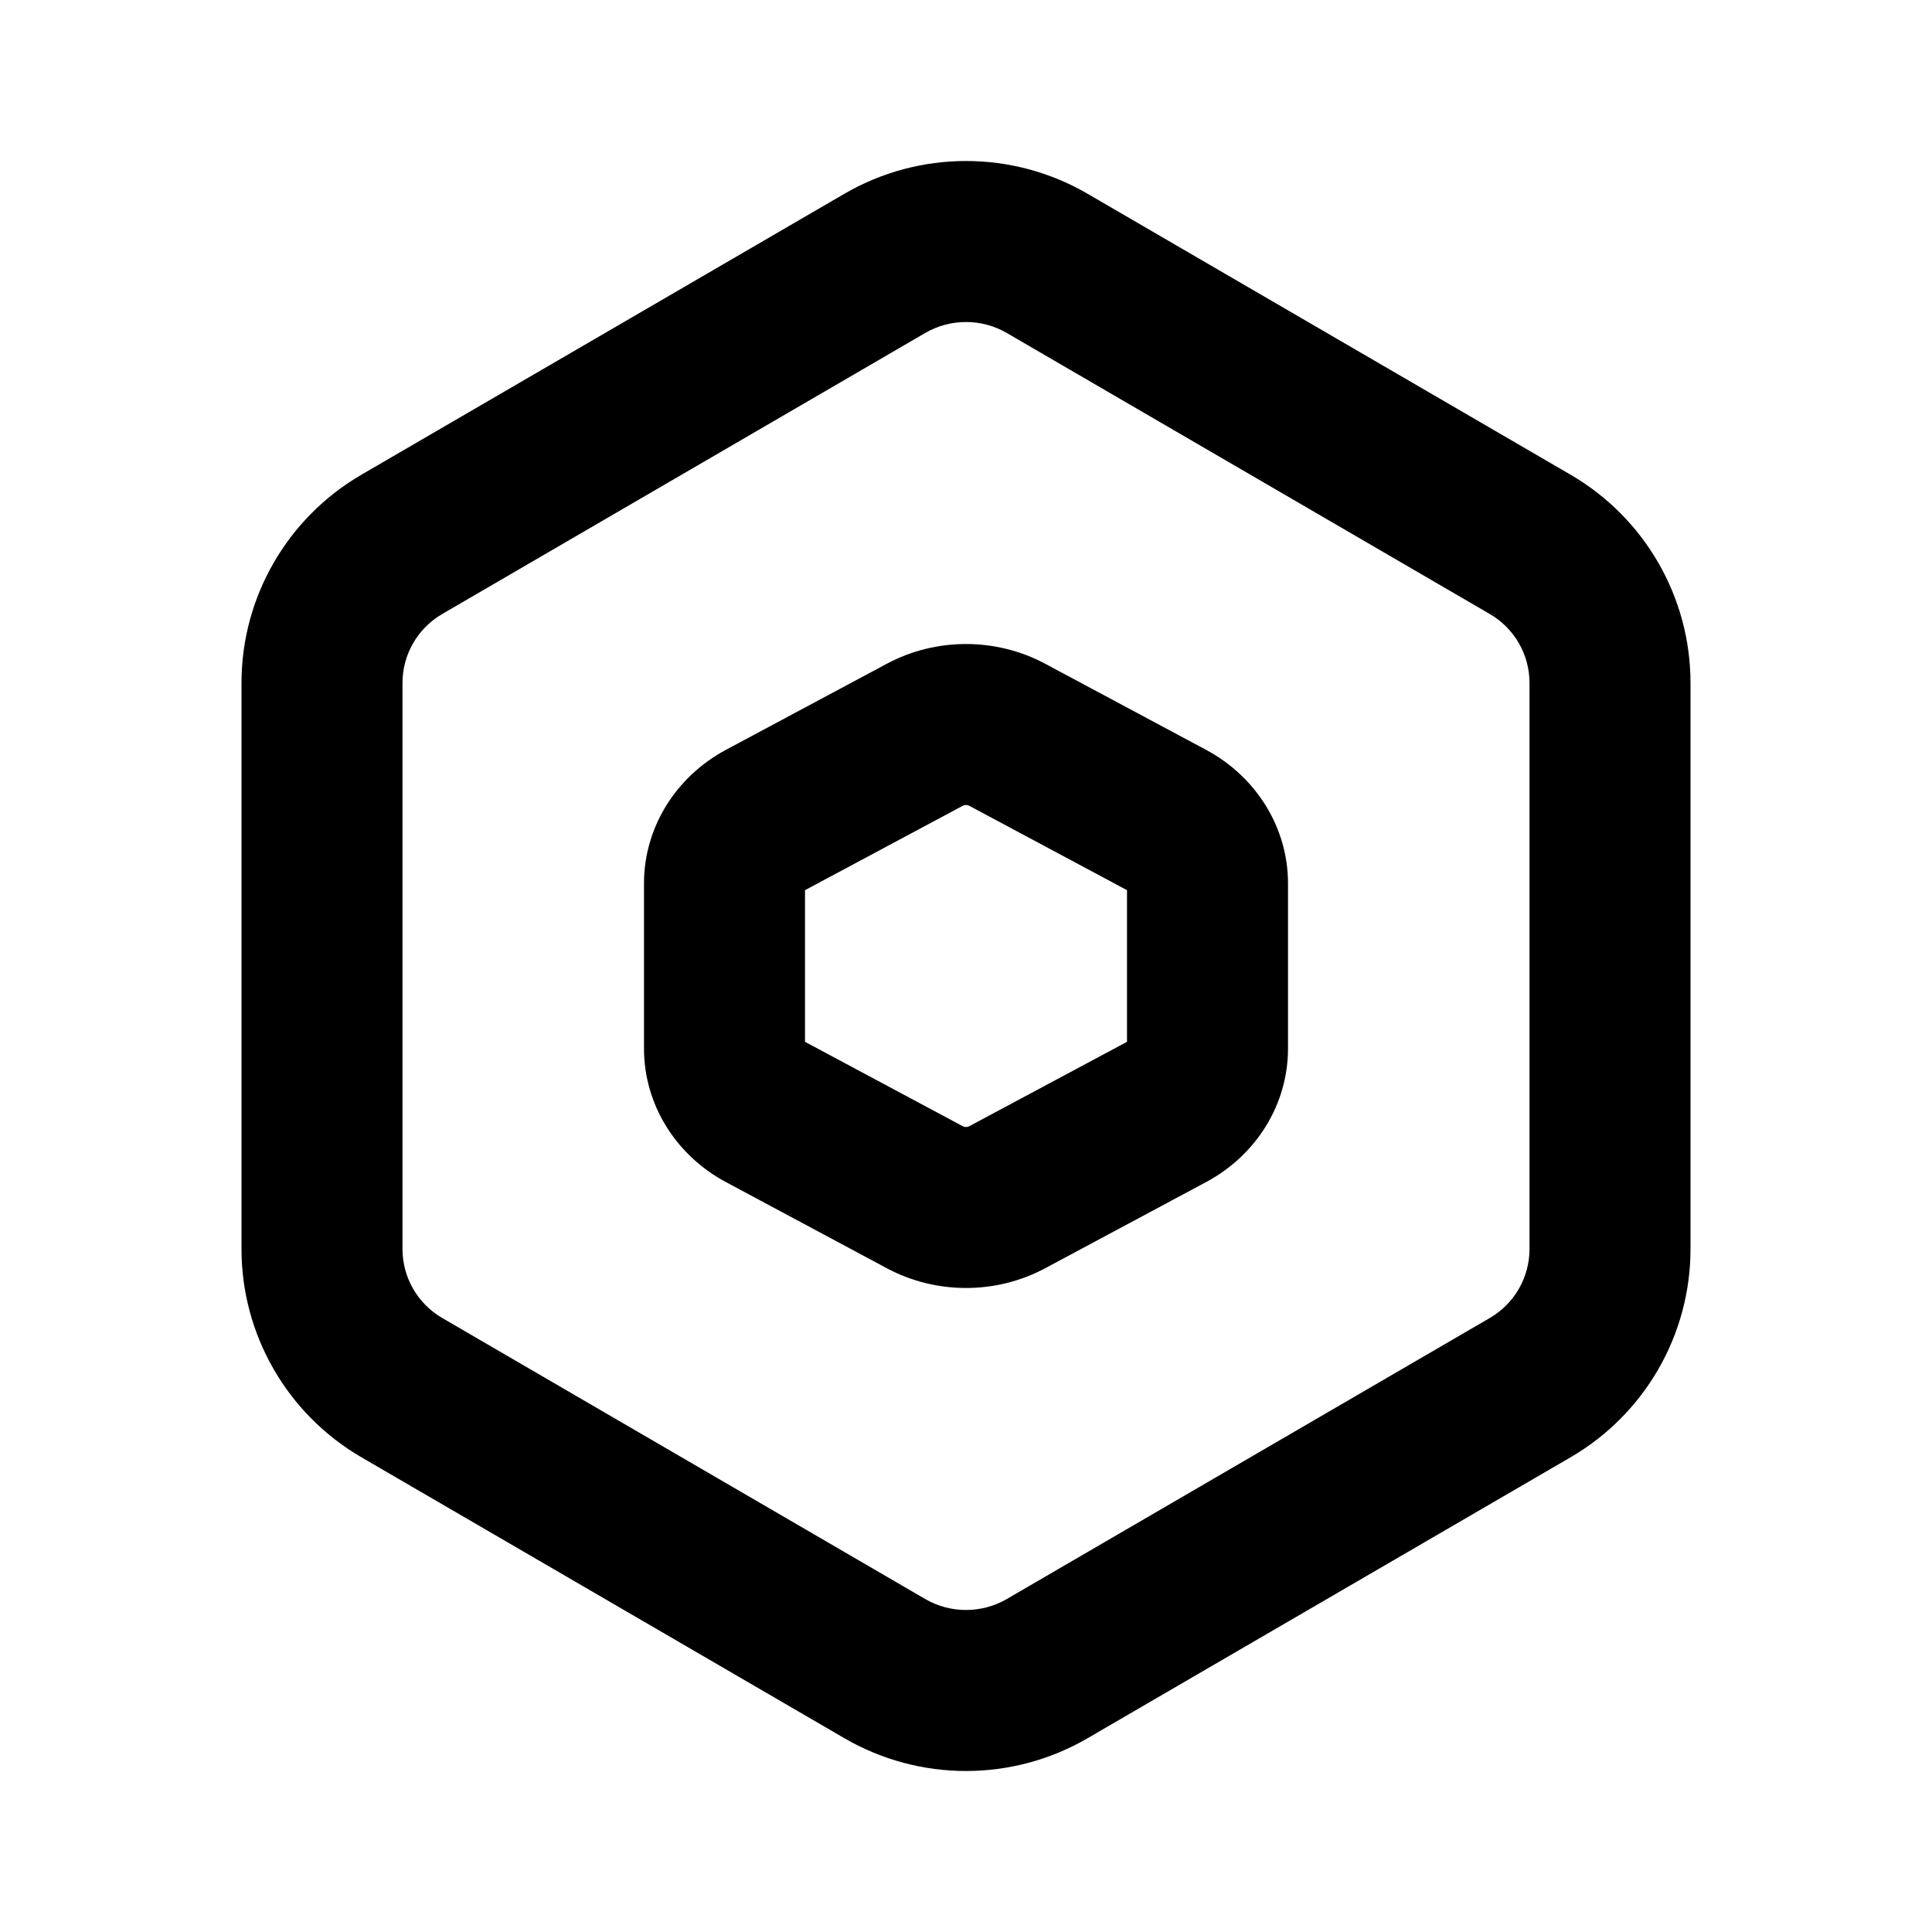 <svg width="24" height="24" viewBox="0 0 24 24" fill="none" xmlns="http://www.w3.org/2000/svg">
<path fill-rule="evenodd" clip-rule="evenodd" d="M14.981 14.685C15.61 14.349 16 13.715 16 13.027V10.973C16 10.285 15.61 9.651 14.981 9.314L12.981 8.244C12.372 7.919 11.628 7.919 11.019 8.244L9.019 9.314C8.39 9.651 8 10.285 8 10.973V13.027C8 13.715 8.39 14.349 9.019 14.685L11.019 15.756C11.628 16.081 12.372 16.081 12.981 15.756L14.981 14.685ZM14 12.942V11.058L12.037 10.008C12.031 10.005 12.018 10 12 10C11.982 10 11.969 10.005 11.963 10.008L10 11.058V12.942L11.963 13.992C11.969 13.995 11.982 14 12 14C12.018 14 12.031 13.995 12.037 13.992L14 12.942Z" fill="black"/>
<path fill-rule="evenodd" clip-rule="evenodd" d="M19.512 18.102C20.433 17.565 21 16.581 21 15.517V8.483C21 7.419 20.433 6.435 19.512 5.898L13.512 2.408C12.578 1.864 11.422 1.864 10.488 2.408L4.488 5.898C3.567 6.435 3 7.419 3 8.483V15.517C3 16.581 3.567 17.565 4.488 18.102L10.488 21.592C11.422 22.136 12.578 22.136 13.512 21.592L19.512 18.102ZM19 8.483V15.517C19 15.867 18.814 16.194 18.506 16.373L12.506 19.864C12.194 20.045 11.806 20.045 11.494 19.864L5.494 16.373C5.186 16.194 5 15.867 5 15.517V8.483C5 8.133 5.186 7.806 5.494 7.627L11.494 4.136C11.806 3.955 12.194 3.955 12.506 4.136L18.506 7.627C18.814 7.806 19 8.133 19 8.483Z" fill="black"/>
</svg>
